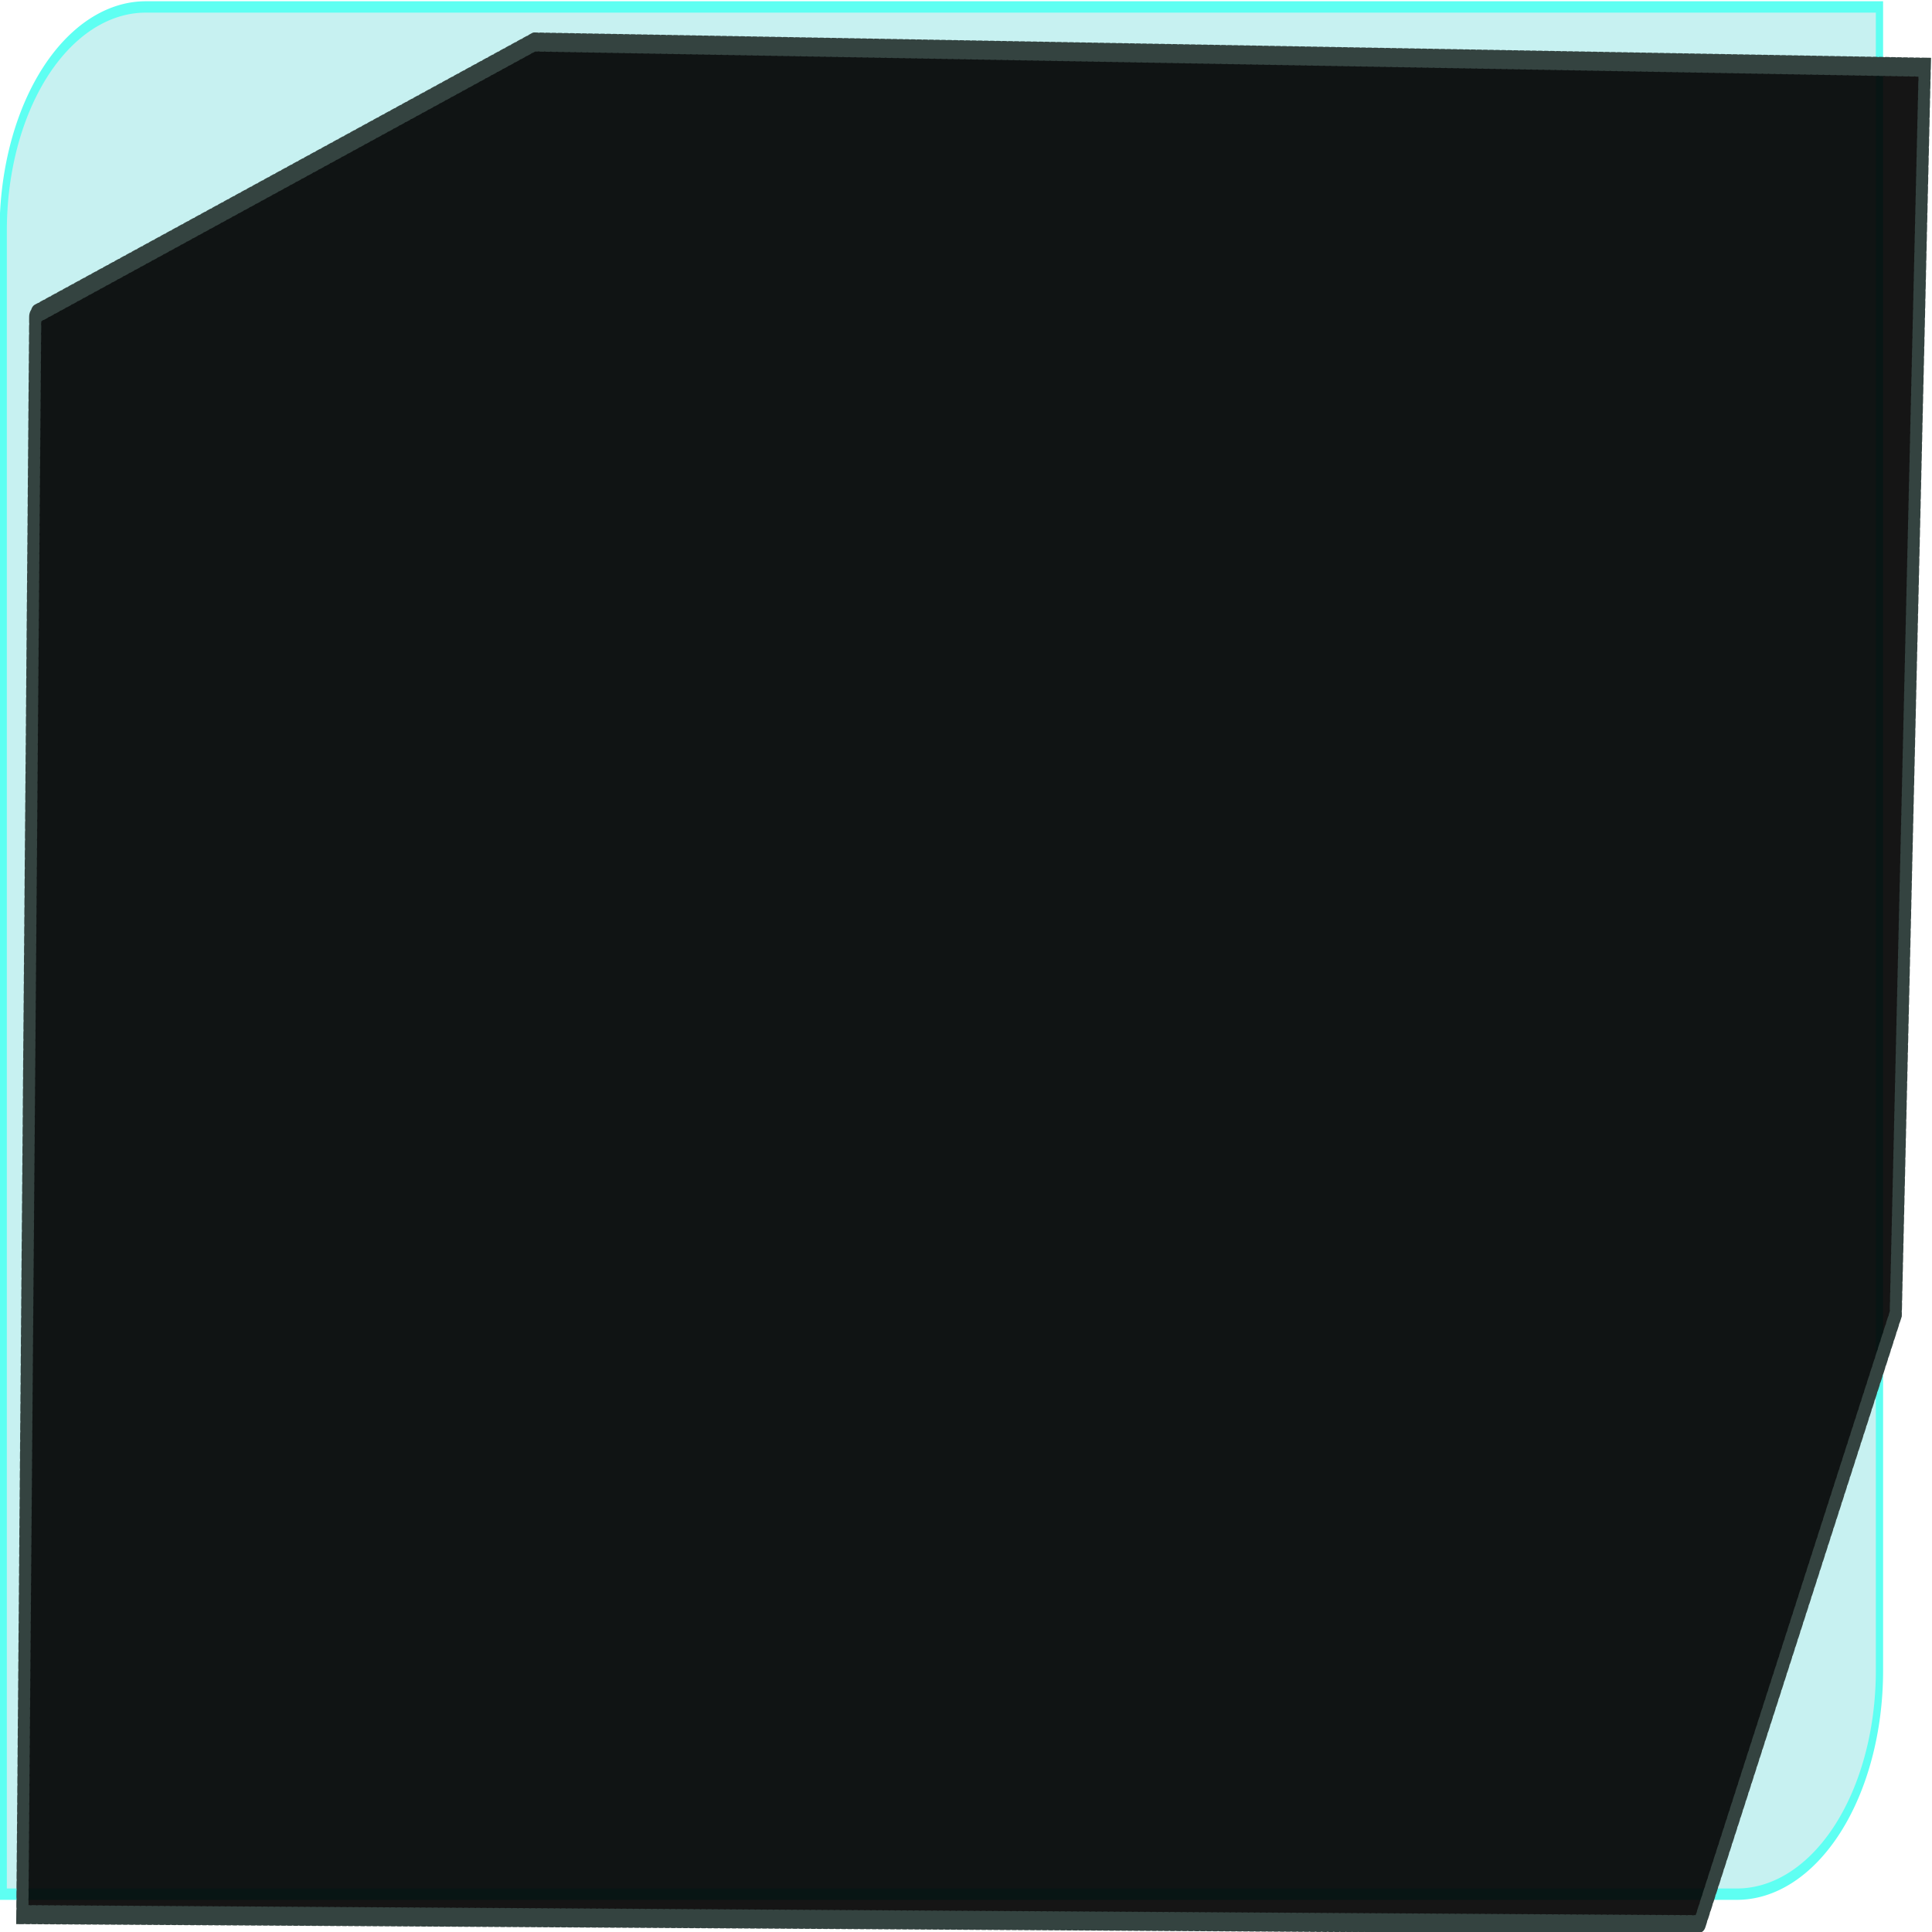 <?xml version="1.0" encoding="UTF-8" standalone="no"?>
<!-- Created with Inkscape (http://www.inkscape.org/) -->

<svg
   width="34.064mm"
   height="34.068mm"
   viewBox="0 0 34.064 34.068"
   version="1.1"
   id="svg1"
   sodipodi:docname="scifi_ui_swap_space.svg"
   inkscape:version="1.3.2 (091e20e, 2023-11-25, custom)"
   xmlns:inkscape="http://www.inkscape.org/namespaces/inkscape"
   xmlns:sodipodi="http://sodipodi.sourceforge.net/DTD/sodipodi-0.dtd"
   xmlns="http://www.w3.org/2000/svg"
   xmlns:svg="http://www.w3.org/2000/svg">
  <sodipodi:namedview
     id="namedview1"
     pagecolor="#505050"
     bordercolor="#eeeeee"
     borderopacity="1"
     inkscape:showpageshadow="0"
     inkscape:pageopacity="0"
     inkscape:pagecheckerboard="0"
     inkscape:deskcolor="#505050"
     inkscape:document-units="mm"
     showguides="false"
     inkscape:zoom="2.9790123"
     inkscape:cx="283.98674"
     inkscape:cy="263.67799"
     inkscape:window-width="1920"
     inkscape:window-height="1009"
     inkscape:window-x="-8"
     inkscape:window-y="-5"
     inkscape:window-maximized="1"
     inkscape:current-layer="layer1" />
  <defs
     id="defs1">
    <inkscape:path-effect
       effect="fillet_chamfer"
       id="path-effect16"
       is_visible="true"
       lpeversion="1"
       nodesatellites_param="F,0,0,1,0,0,0,1 @ F,0,0,1,0,0,0,1 @ F,0,0,1,0,0,0,1 @ F,0,0,1,0,0,0,1 @ F,0,0,1,0,0,0,1 @ F,0,0,1,0,0,0,1"
       radius="0"
       unit="px"
       method="auto"
       mode="F"
       chamfer_steps="1"
       flexible="false"
       use_knot_distance="true"
       apply_no_radius="true"
       apply_with_radius="true"
       only_selected="false"
       hide_knots="false" />
    <inkscape:path-effect
       effect="fillet_chamfer"
       id="path-effect15"
       is_visible="true"
       lpeversion="1"
       nodesatellites_param="F,0,1,1,0,3.934,0,1 @ F,0,0,1,0,0,0,1 @ F,0,0,1,0,0,0,1 @ F,0,0,1,0,3.934,0,1 @ F,0,0,1,0,0,0,1 @ F,0,0,1,0,0,0,1"
       radius="0"
       unit="px"
       method="auto"
       mode="F"
       chamfer_steps="1"
       flexible="false"
       use_knot_distance="true"
       apply_no_radius="true"
       apply_with_radius="true"
       only_selected="false"
       hide_knots="false" />
  </defs>
  <g
     inkscape:label="Layer 1"
     inkscape:groupmode="layer"
     id="layer1"
     transform="translate(-37.762,-58.052)">
    <path
       id="rect14"
       style="fill:#04bfc2;fill-opacity:0.22;stroke:#5efff2;stroke-width:0.2;stroke-linecap:round;stroke-dasharray:none;stroke-opacity:1;paint-order:markers fill stroke"
       d="M 41.774,58.179 H 42.188 89.61 v 29.274 a 3.934,3.934 135 0 1 -3.934,3.934 H 37.84 V 62.26 62.113 a 3.934,3.934 135 0 1 3.934,-3.934 z"
       sodipodi:nodetypes="ccccccc"
       inkscape:path-effect="#path-effect15"
       inkscape:original-d="M 37.840401,58.179211 H 42.1875 89.61026 V 91.386566 H 37.840401 V 62.259868 Z"
       transform="matrix(0.639,0,0,1.002,13.639,-0.121)" />
    <path
       id="rect13"
       style="fill-opacity:0.917;stroke:#344340;stroke-width:0.336;stroke-linecap:round;stroke-dasharray:0.084, 0.084;stroke-dashoffset:0;stroke-opacity:1;paint-order:markers fill stroke"
       d="M 52.49,58.796 90.859,59.24 90.059,81.178 84.641,91.924 38.368,91.747 38.724,63.592 Z"
       sodipodi:nodetypes="ccccccc"
       inkscape:path-effect="#path-effect16"
       inkscape:original-d="M 52.490132,58.796051 90.858554,59.240129 90.059212,81.177632 84.641447,91.924339 38.368423,91.746708 38.723686,63.592105 Z"
       transform="matrix(0.639,0,0,1.002,13.639,-0.121)" />
  </g>
</svg>
